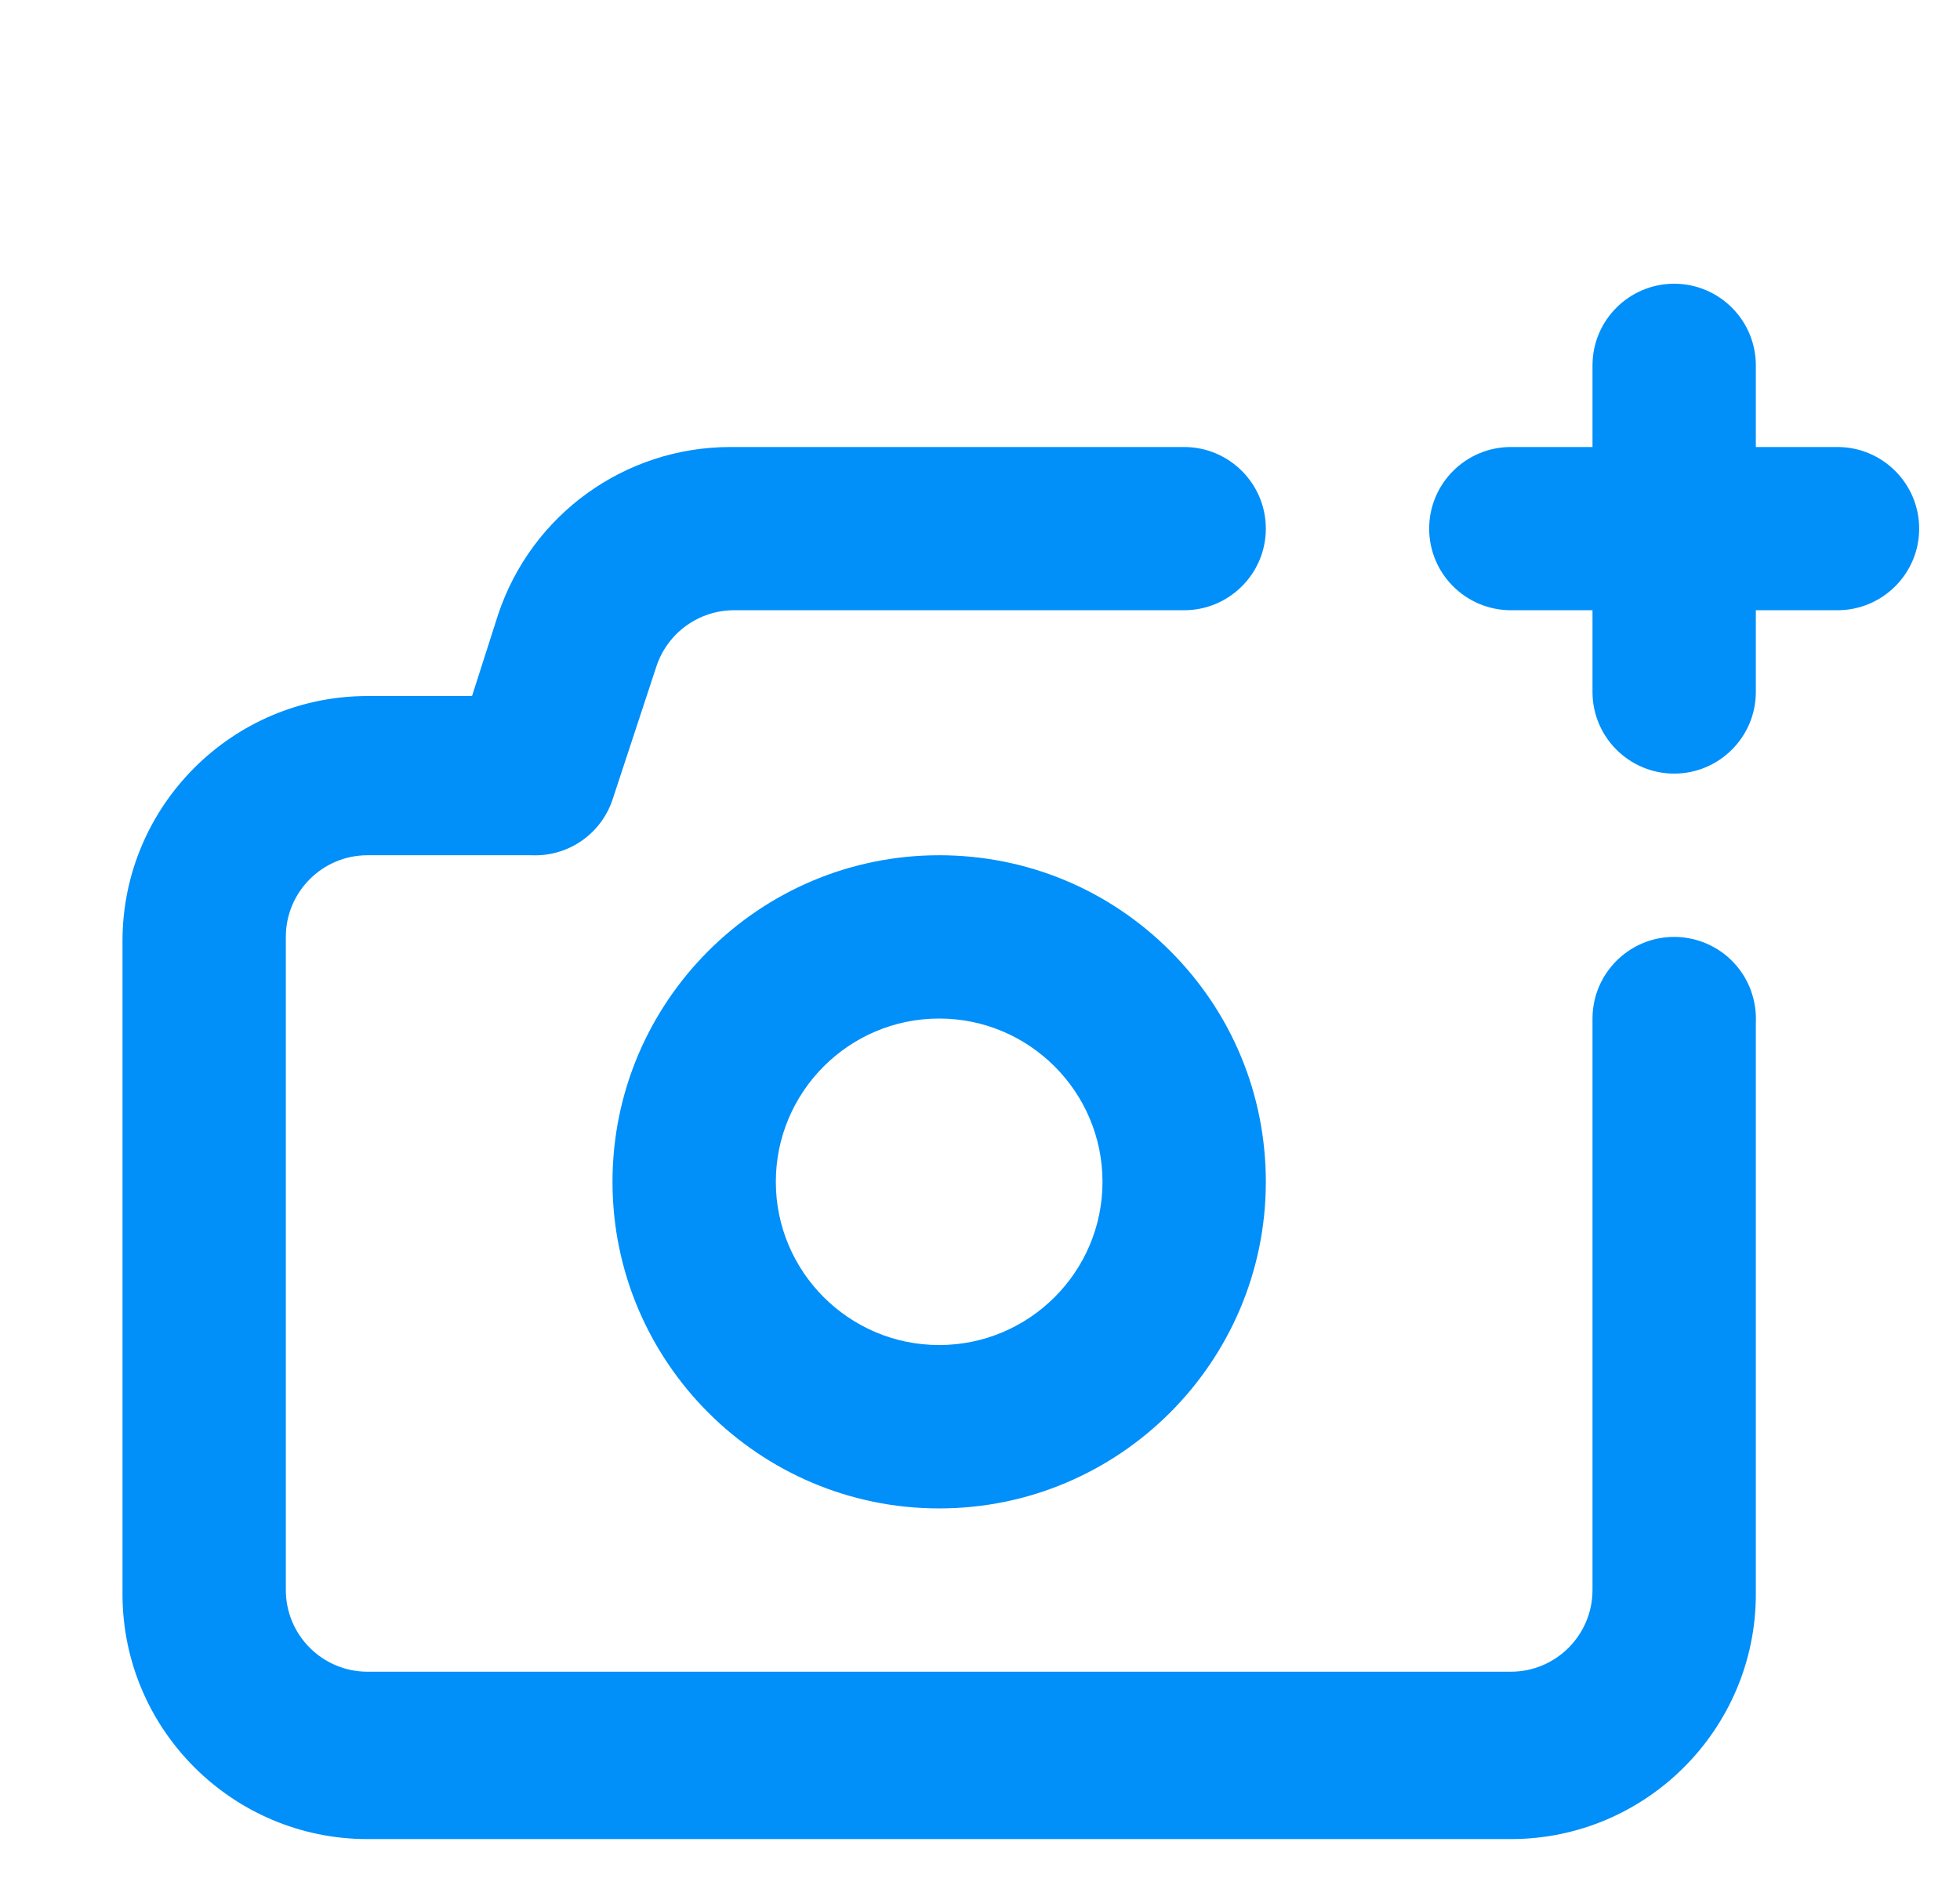 <svg width="24" height="23" viewBox="0 0 24 23" fill="none" xmlns="http://www.w3.org/2000/svg">
<g filter="url(#filter0_b_34_1214)">
<path d="M18.5 22.525H4.5C2.846 22.525 1.5 21.179 1.5 19.525V11.524C1.5 9.87 2.846 8.525 4.5 8.525H5.78L6.1 7.525C6.509 6.301 7.65 5.477 8.94 5.475H14.5C15.051 5.475 15.5 5.923 15.5 6.475C15.5 7.026 15.051 7.474 14.5 7.474H8.99C8.559 7.474 8.178 7.748 8.04 8.155L7.5 9.795C7.363 10.202 6.983 10.476 6.553 10.476C6.535 10.476 6.518 10.476 6.5 10.475H4.5C3.948 10.475 3.5 10.924 3.5 11.475V19.475C3.5 20.026 3.948 20.475 4.5 20.475H18.5C19.052 20.475 19.5 20.026 19.5 19.475V12.475C19.5 11.924 19.949 11.475 20.5 11.475C20.773 11.475 21.038 11.588 21.225 11.786C21.413 11.982 21.513 12.252 21.5 12.525V19.525C21.5 21.179 20.154 22.525 18.5 22.525ZM11.5 18.475C9.295 18.475 7.5 16.68 7.5 14.475C7.5 12.269 9.295 10.475 11.5 10.475C12.568 10.475 13.573 10.891 14.329 11.647C15.084 12.402 15.5 13.407 15.5 14.475C15.5 16.68 13.706 18.475 11.5 18.475ZM11.5 12.475C10.397 12.475 9.5 13.372 9.5 14.475C9.5 15.577 10.397 16.474 11.5 16.474C12.603 16.474 13.5 15.577 13.5 14.475C13.5 13.372 12.603 12.475 11.5 12.475ZM20.5 9.475C19.949 9.475 19.5 9.027 19.5 8.475V7.474H18.5C17.949 7.474 17.5 7.026 17.5 6.475C17.5 5.923 17.949 5.475 18.5 5.475H19.5V4.475C19.5 3.923 19.949 3.475 20.5 3.475C21.051 3.475 21.5 3.923 21.5 4.475V5.475H22.5C23.051 5.475 23.5 5.923 23.5 6.475C23.5 7.026 23.051 7.474 22.5 7.474H21.5V8.475C21.5 9.027 21.051 9.475 20.5 9.475Z" fill="#018FFA"/>
</g>
<defs>
<filter id="filter0_b_34_1214" x="-3.5" y="-1.525" width="32" height="29.05" filterUnits="userSpaceOnUse" color-interpolation-filters="sRGB">
<feFlood flood-opacity="0" result="BackgroundImageFix"/>
<feGaussianBlur in="BackgroundImageFix" stdDeviation="2.5"/>
<feComposite in2="SourceAlpha" operator="in" result="effect1_backgroundBlur_34_1214"/>
<feBlend mode="normal" in="SourceGraphic" in2="effect1_backgroundBlur_34_1214" result="shape"/>
</filter>
</defs>
</svg>
